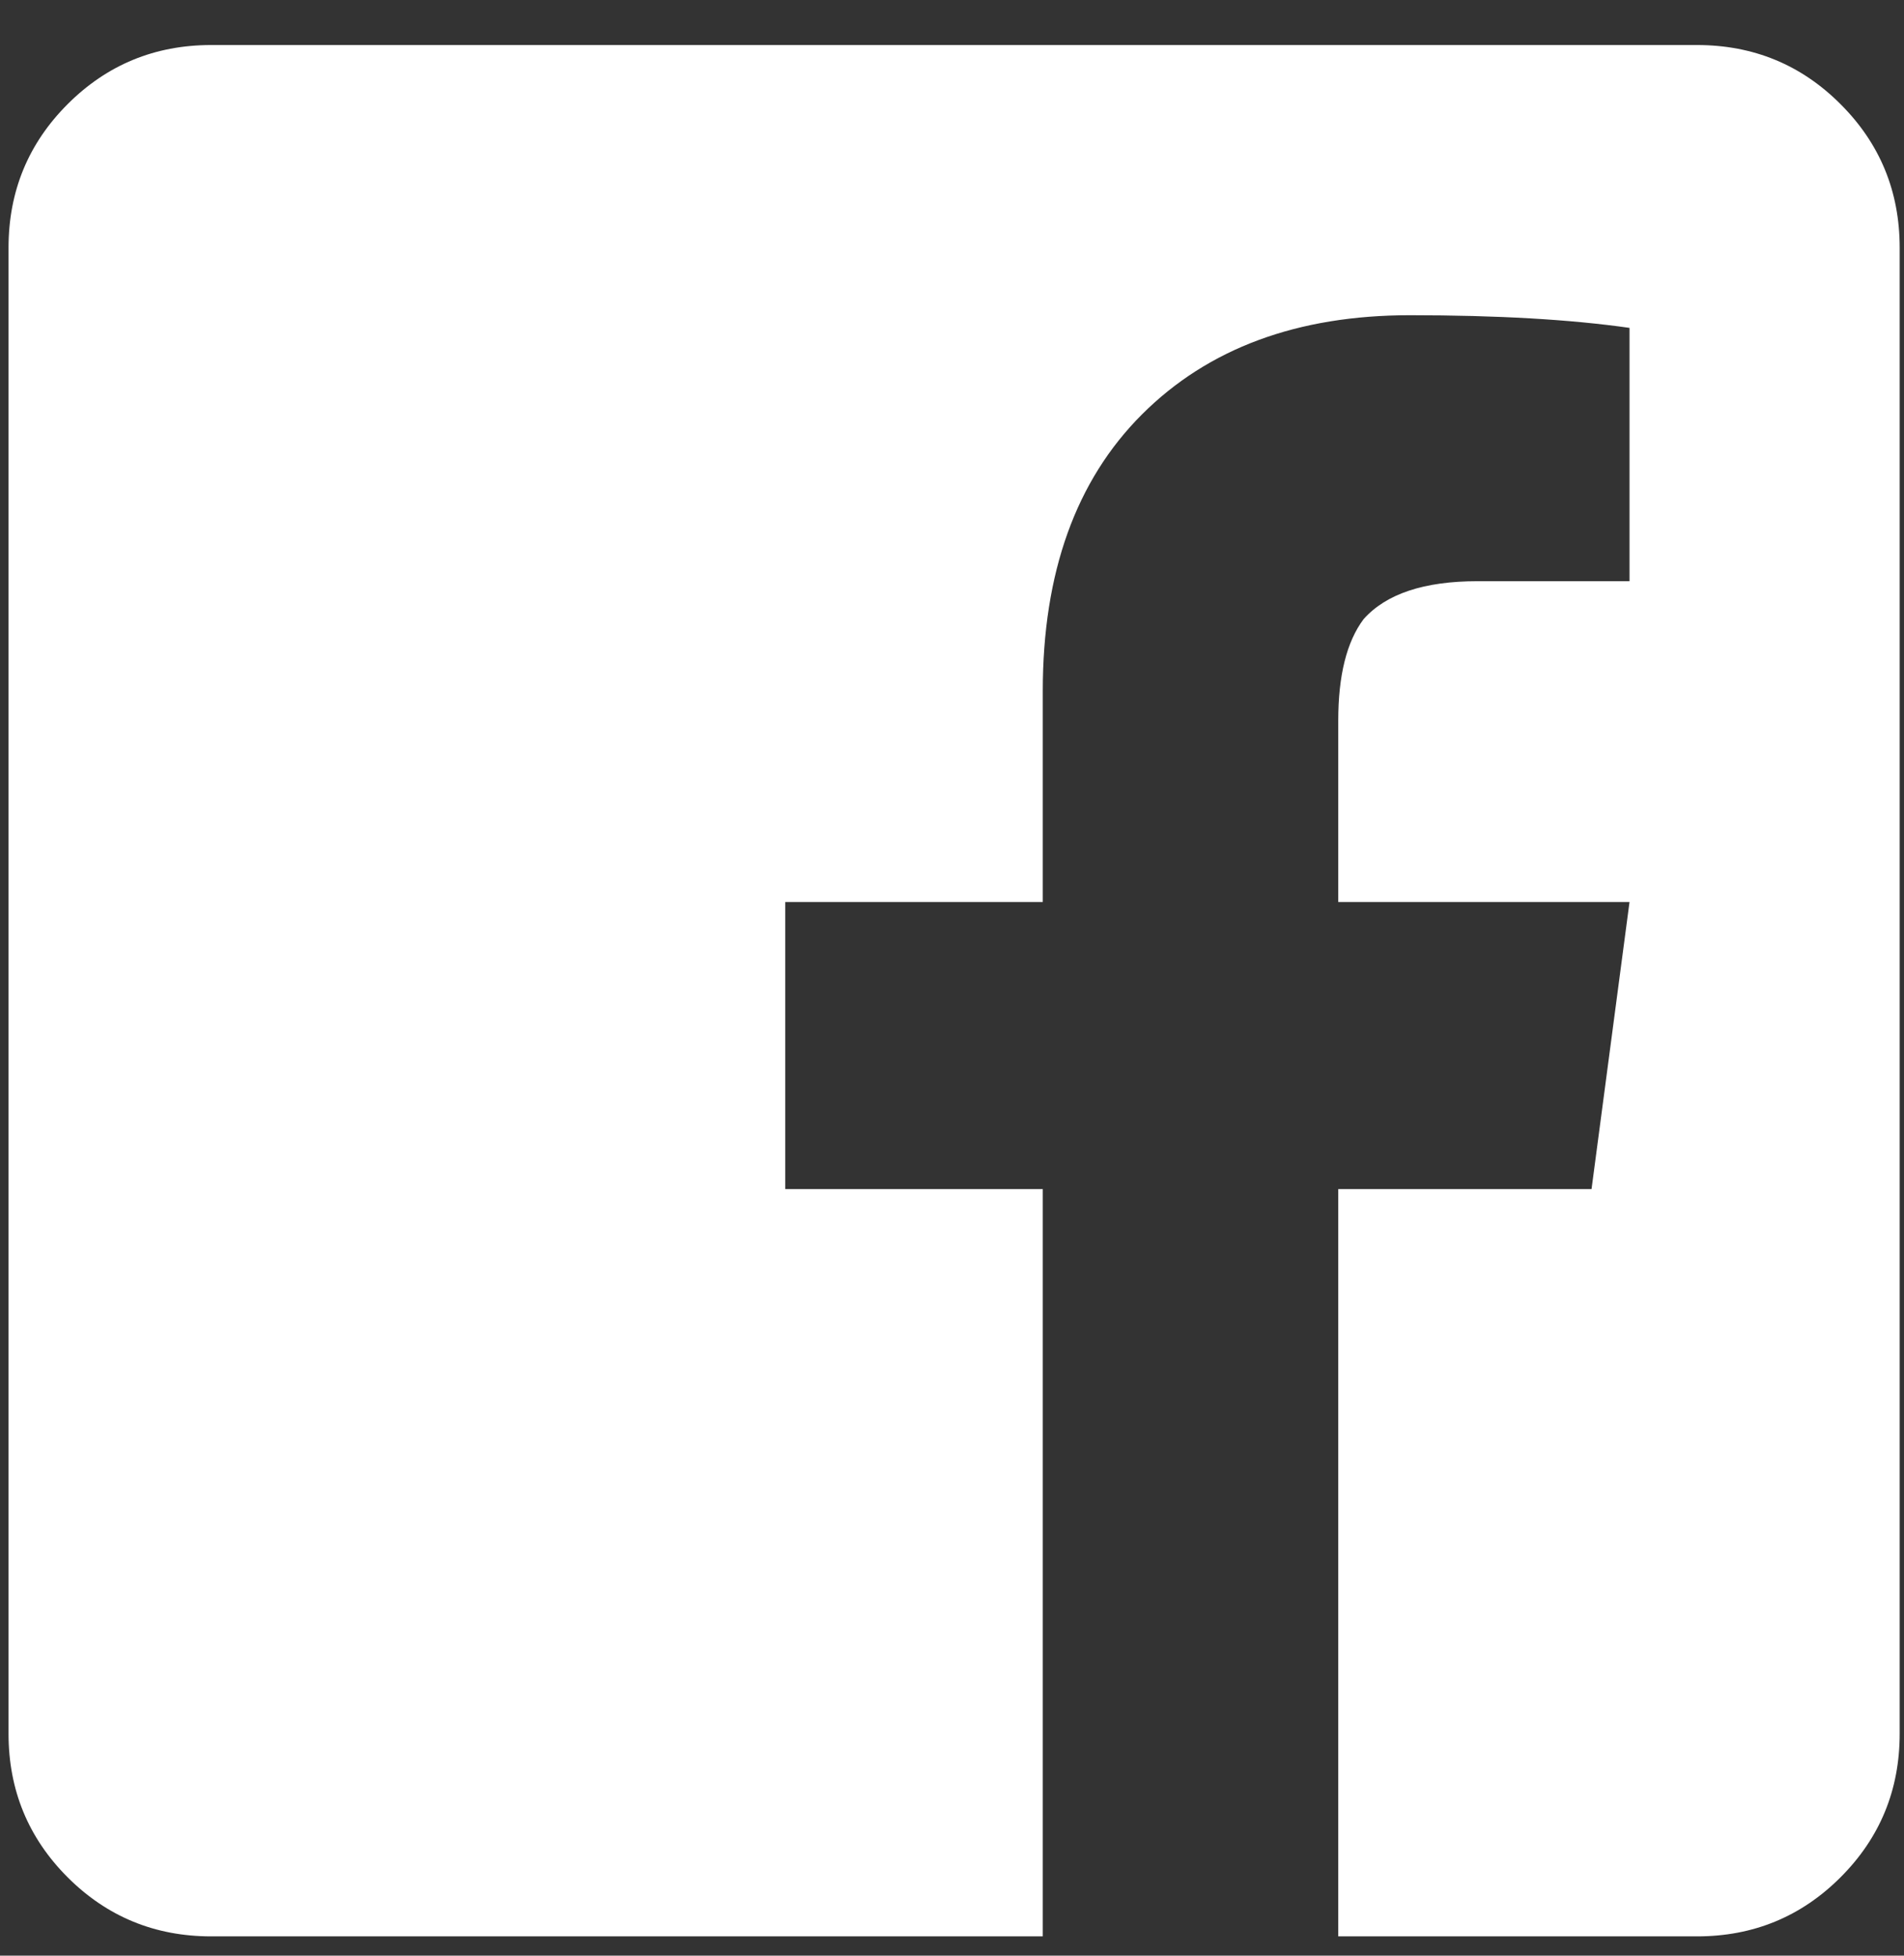 <?xml version="1.0" encoding="UTF-8"?>
<svg width="37px" height="38px" viewBox="0 0 37 38" version="1.1" xmlns="http://www.w3.org/2000/svg" xmlns:xlink="http://www.w3.org/1999/xlink">
    <rect x="0" y="0" width="37" height="38" fill="#333333" stroke="none"/>
    <!-- Generator: Sketch 49.1 (51147) - http://www.bohemiancoding.com/sketch -->
    <title></title>
    <desc>Created with Sketch.</desc>
    <defs></defs>
    <g id="-" stroke="none" stroke-width="1" fill="none" fill-rule="evenodd">
        <g id="00" transform="translate(-169, -506)" fill="#FFFFFF">
            <g id="share" transform="translate(19, 455)">
                <path d="M186.916,55.813 L186.916,84.688 C186.916,85.781 186.533,86.711 185.767,87.477 C185.002,88.242 184.072,88.625 182.978,88.625 L176.006,88.625 L176.006,74.105 L180.928,74.105 L181.666,68.527 L176.006,68.527 L176.006,65 C176.006,64.125 176.17,63.469 176.498,63.031 C176.935,62.539 177.674,62.293 178.713,62.293 L181.666,62.293 L181.666,57.371 C180.518,57.207 179.096,57.125 177.4,57.125 C175.213,57.125 173.477,57.768 172.191,59.053 C170.906,60.338 170.264,62.129 170.264,64.426 L170.264,68.527 L165.26,68.527 L165.26,74.105 L170.264,74.105 L170.264,88.625 L154.104,88.625 C153.01,88.625 152.08,88.242 151.314,87.477 C150.549,86.711 150.166,85.781 150.166,84.688 L150.166,55.813 C150.166,54.719 150.549,53.789 151.314,53.024 C152.08,52.258 153.01,51.875 154.104,51.875 L182.978,51.875 C184.072,51.875 185.002,52.258 185.767,53.024 C186.533,53.789 186.916,54.719 186.916,55.813 Z" id=""></path>
            </g>
        </g>
    </g>
</svg>